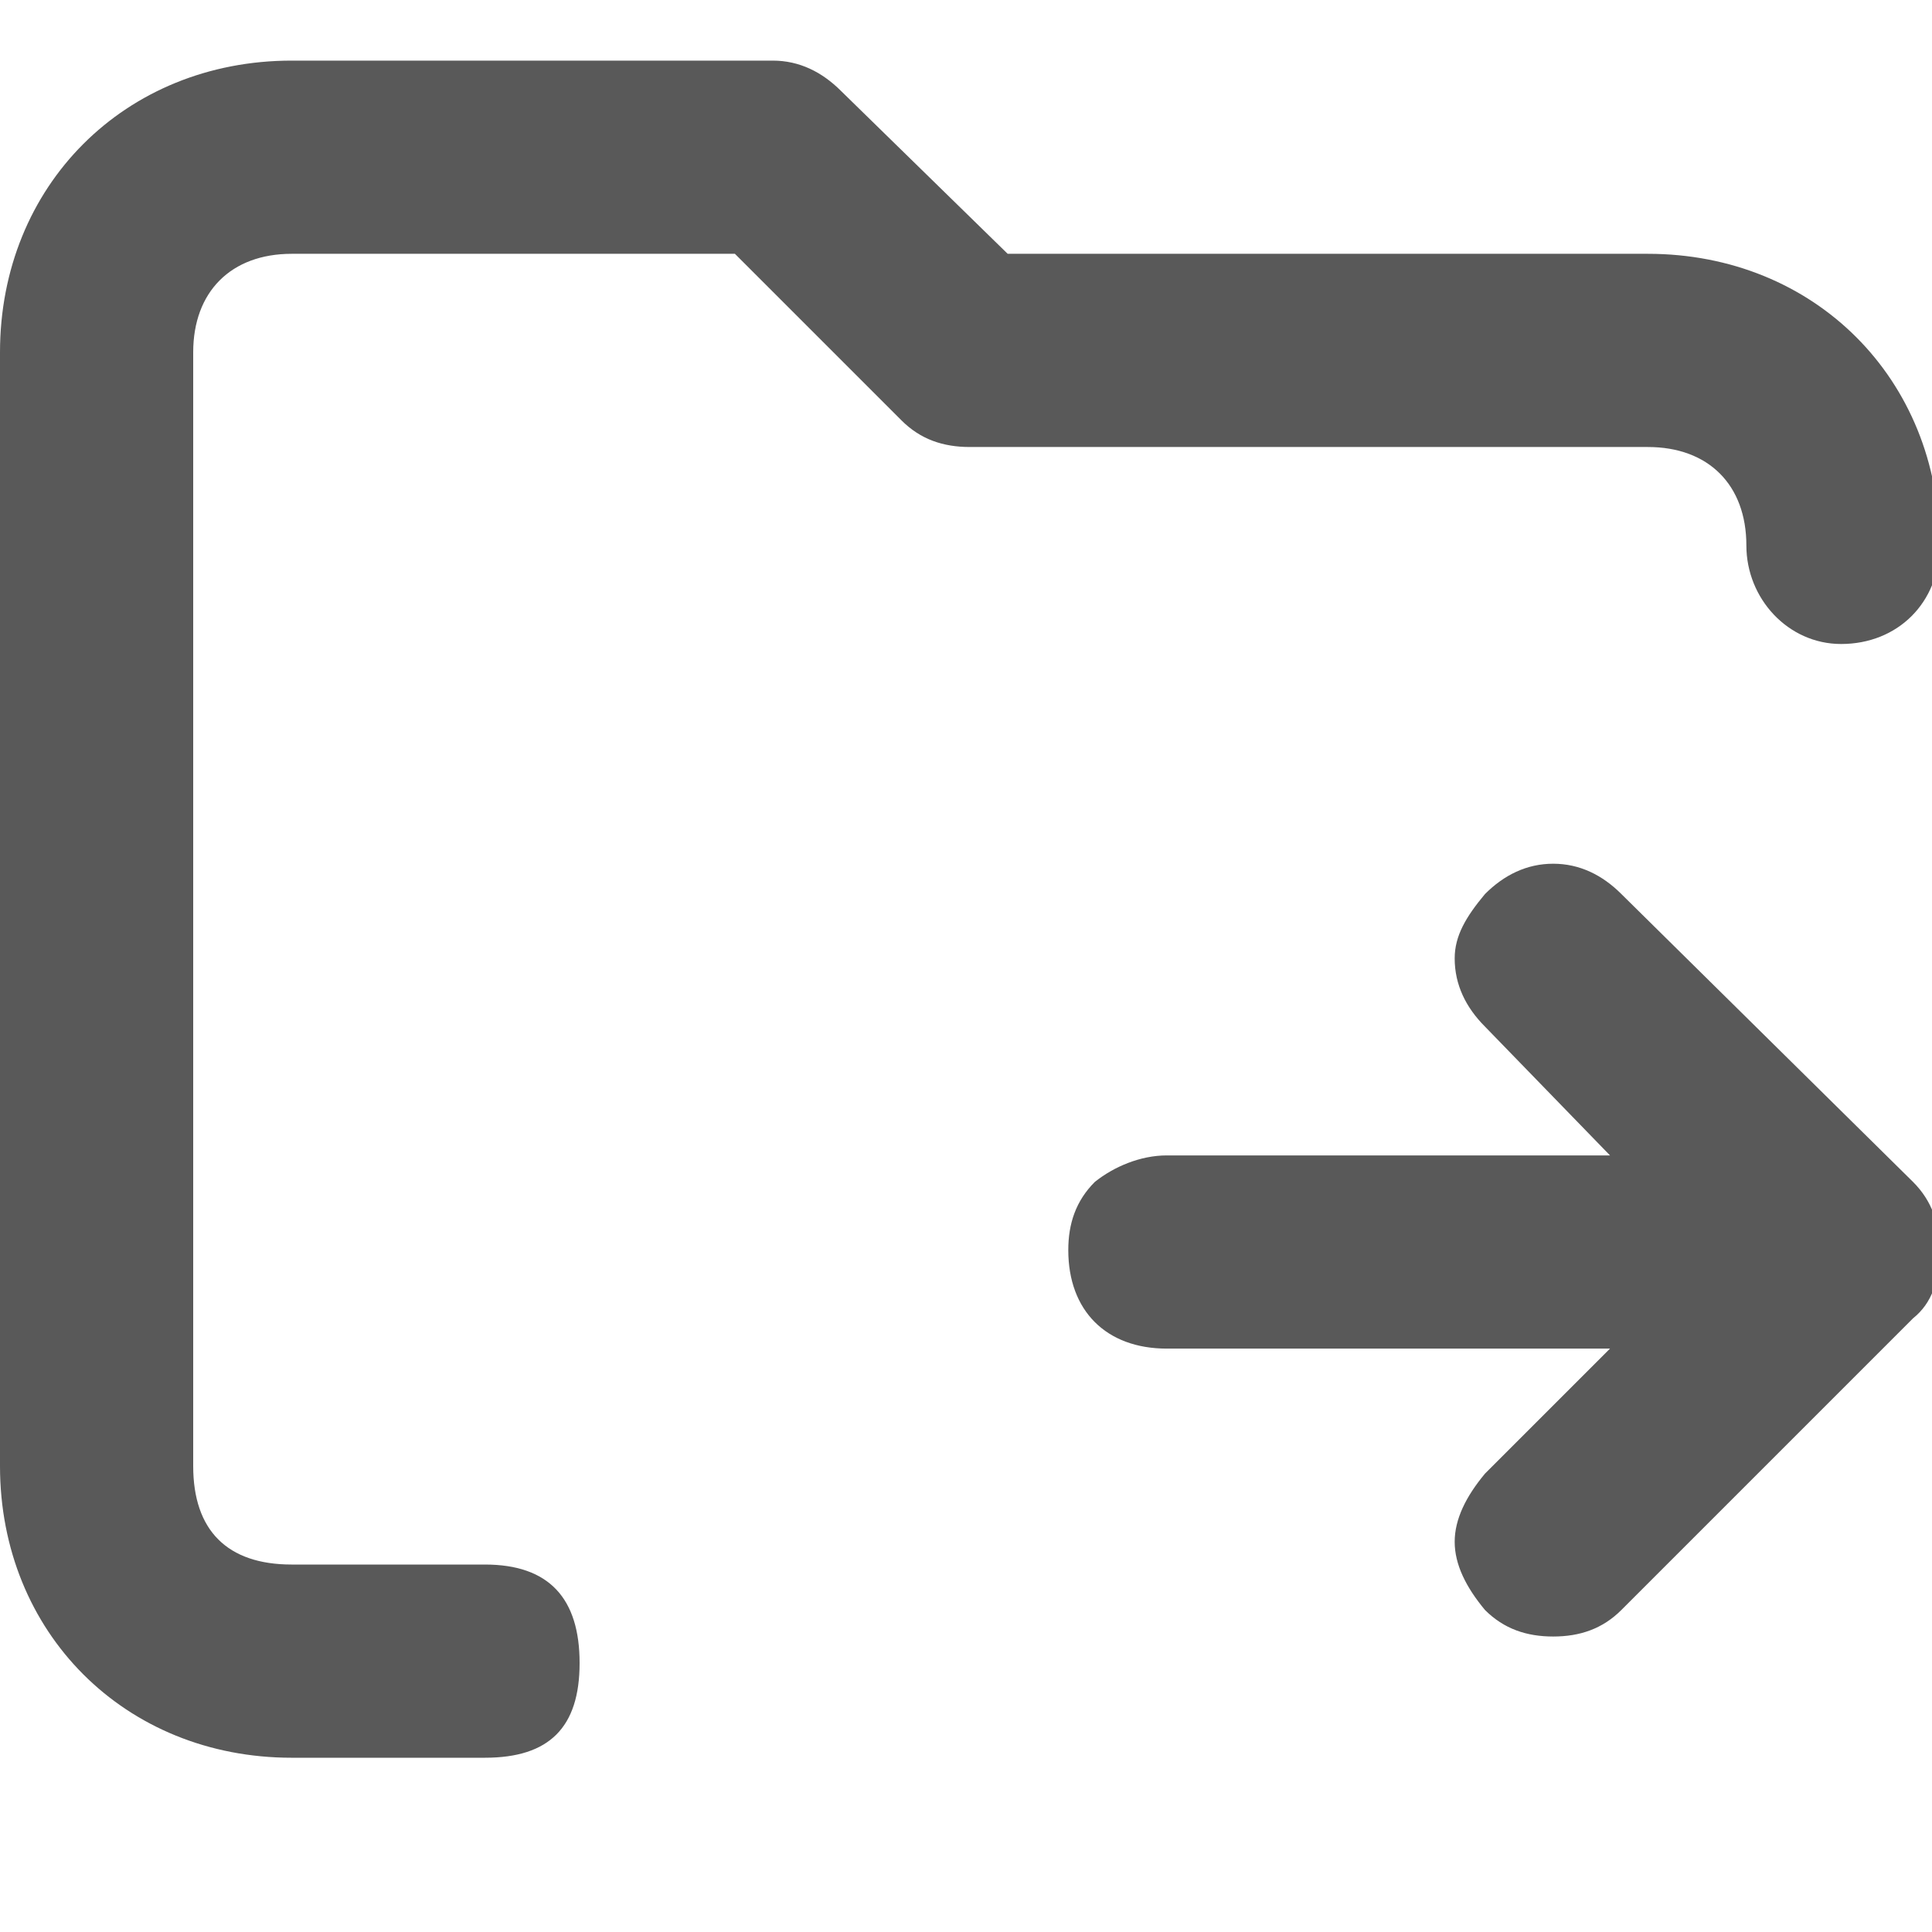 <svg xmlns="http://www.w3.org/2000/svg" version="1.1" xmlns:xlink="http://www.w3.org/1999/xlink" viewBox="0 0 510 510" preserveAspectRatio="xMidYMid">
                    <defs><style>.cls-1{fill:#595959;}</style></defs>
                    <title>move-folder</title>
                    <g id="Layer_2" data-name="Layer 2"><g id="move-folder">
                    <path class="cls-1" d="M266 67h169c44 0 77 33 77 77 0 15-11 26-26 26-14 0-25-12-25-26 0-16-10-26-26-26H256c-7 0-13-2-18-7l-44-44H77c-16 0-26 10-26 26v294c0 17 9 26 26 26h51c17 0 25 9 25 26s-8 25-25 25H77c-44 0-77-33-77-77V93c0-44 33-77 77-77h127c7 0 13 3 18 8zm126 322l33-33H308c-16 0-26-10-26-26 0-7 2-13 7-18 5-4 12-7 19-7h117l-33-34c-5-5-8-11-8-18 0-6 3-11 8-17 5-5 11-8 18-8s13 3 18 8l77 76c5 5 7 11 7 18 0 8-2 14-7 18l-77 77c-5 5-11 7-18 7s-13-2-18-7c-5-6-8-12-8-18s3-12 8-18z"></path>
                    </g></g>
                    </svg>